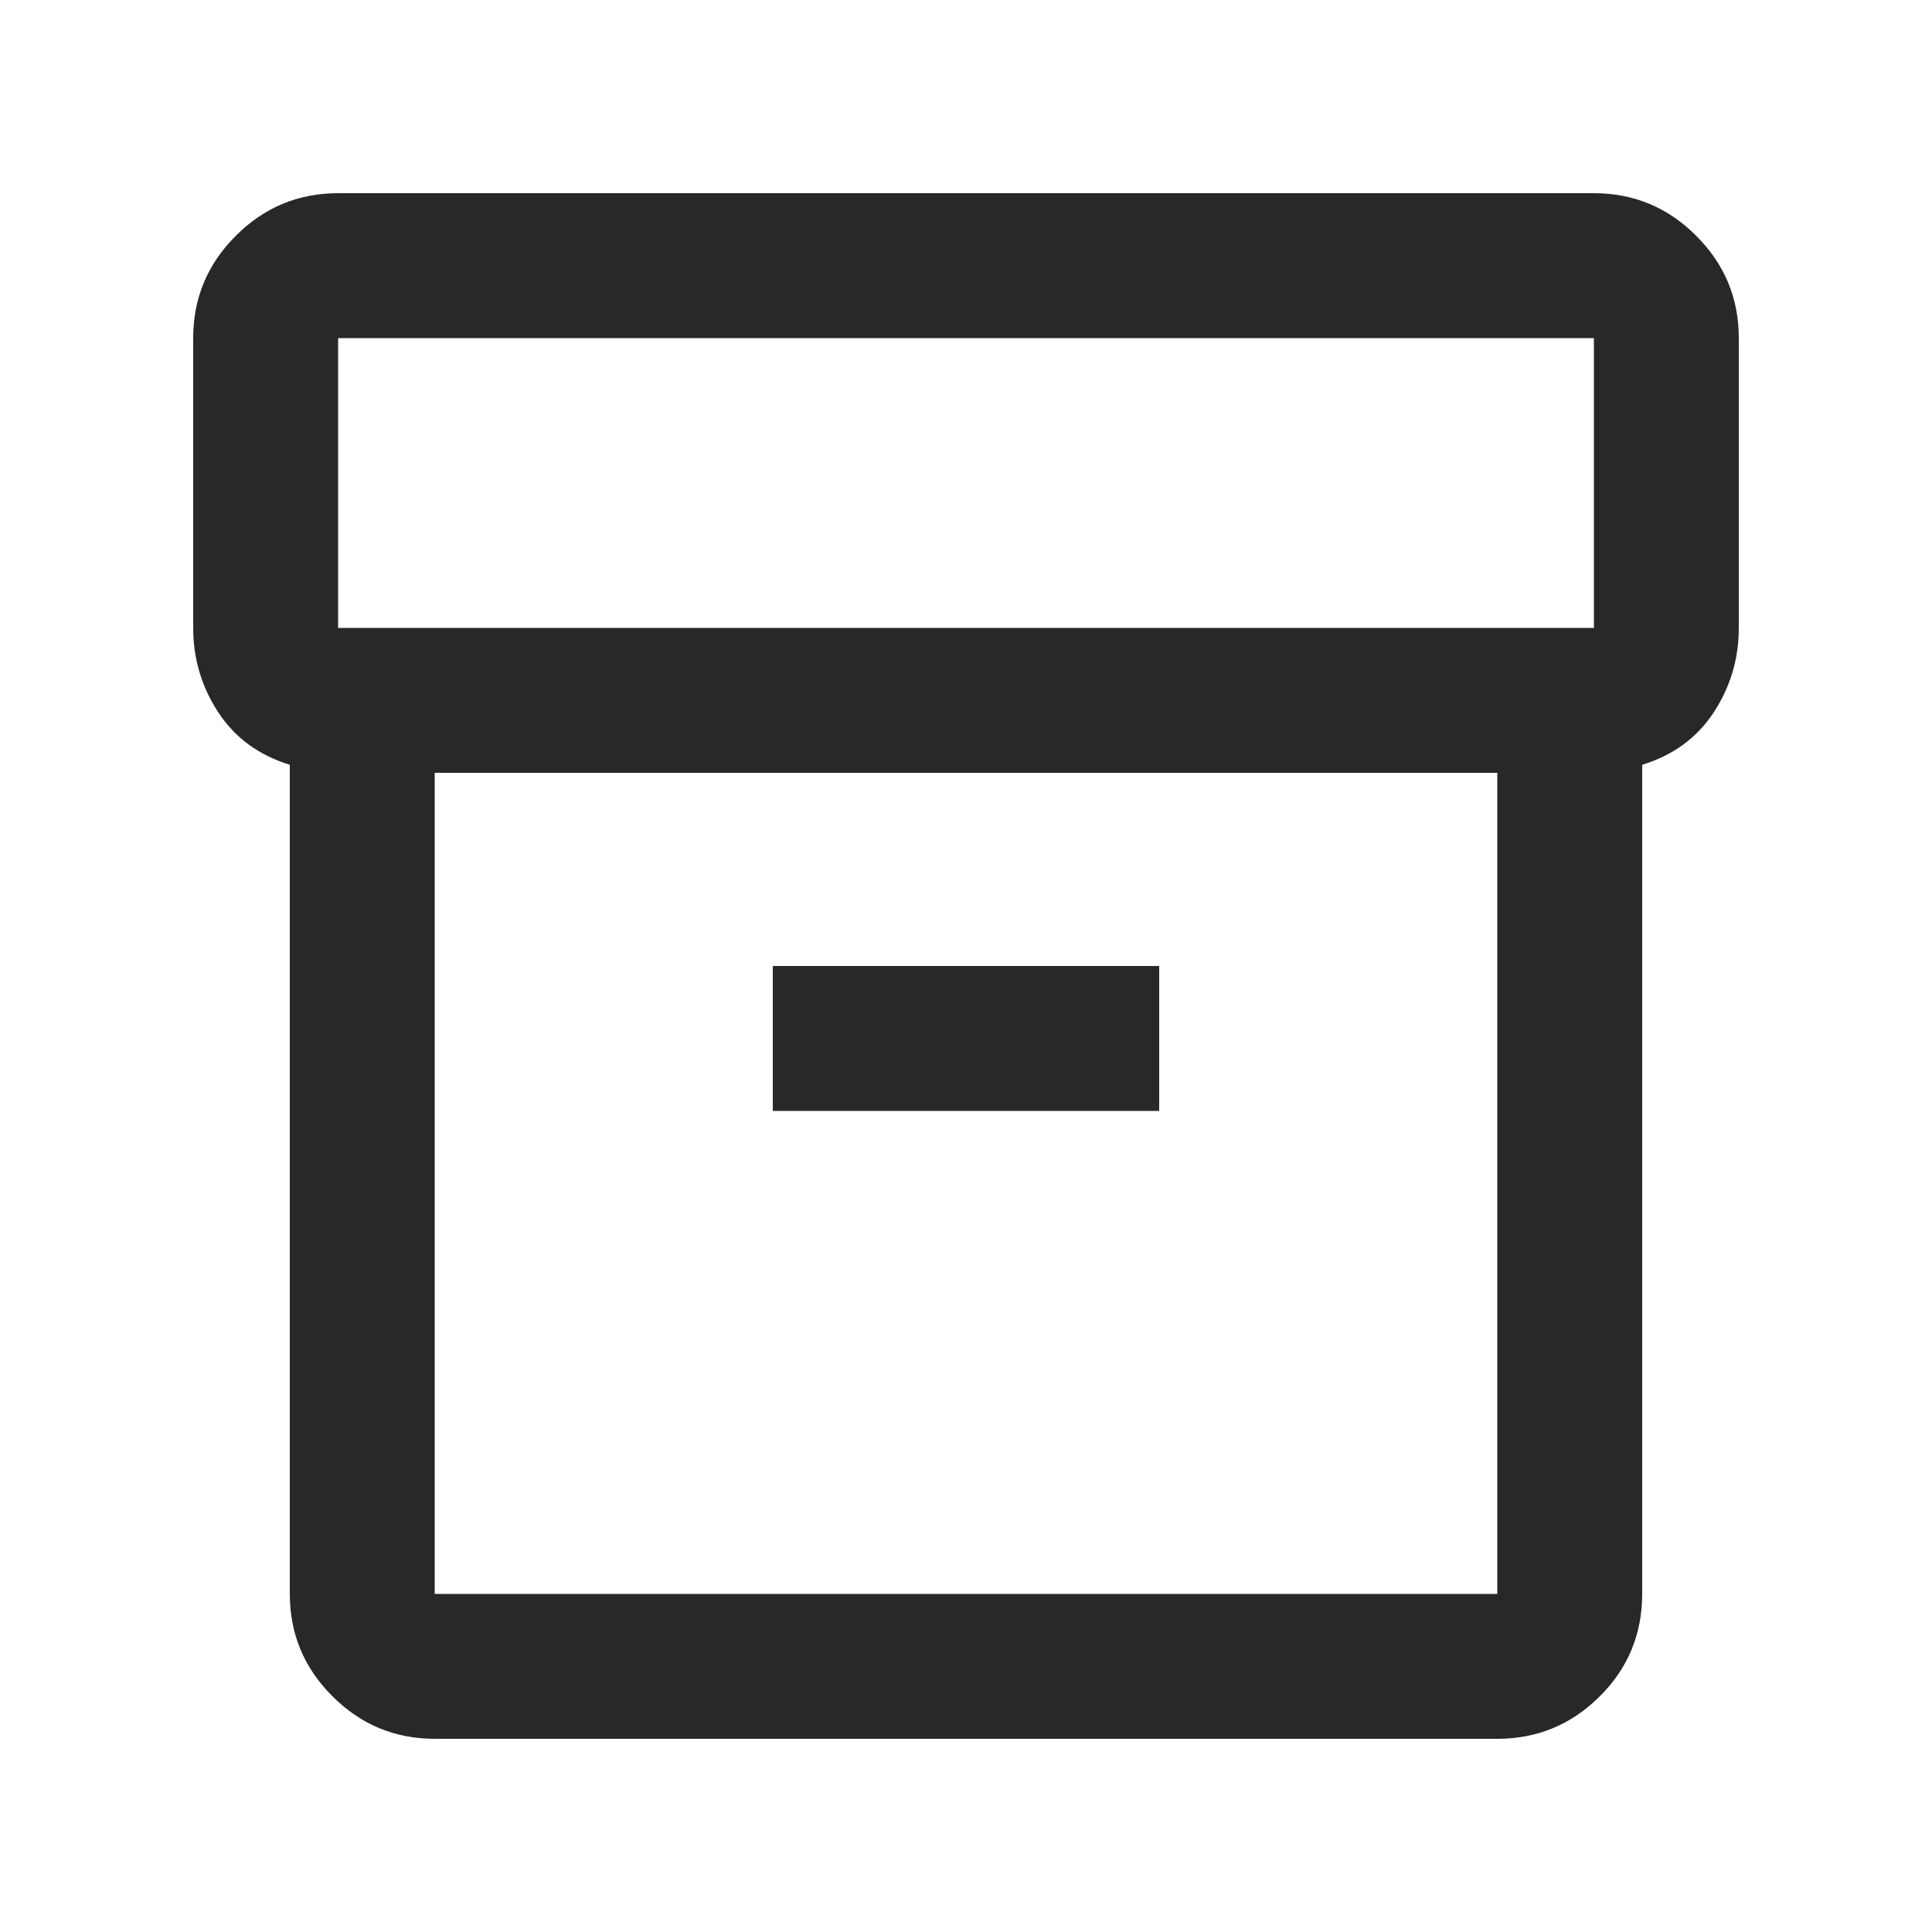 <svg width="20" height="20" viewBox="0 0 20 20" fill="none" xmlns="http://www.w3.org/2000/svg">
<mask id="mask0_11068_94186" style="mask-type:alpha" maskUnits="userSpaceOnUse" x="0" y="0" width="20" height="20">
<rect width="20" height="20" fill="#D9D9D9"/>
</mask>
<g mask="url(#mask0_11068_94186)">
<path d="M3 16.5V7.917C2.681 7.819 2.434 7.639 2.26 7.375C2.087 7.111 2 6.819 2 6.5V3.5C2 3.087 2.147 2.734 2.441 2.441C2.734 2.147 3.087 2 3.5 2H16.5C16.913 2 17.266 2.147 17.559 2.441C17.853 2.734 18 3.087 18 3.5V6.5C18 6.819 17.913 7.111 17.74 7.375C17.566 7.639 17.319 7.819 17 7.917V16.498C17 16.916 16.853 17.271 16.559 17.562C16.266 17.854 15.912 18 15.5 18H4.5C4.088 18 3.734 17.853 3.441 17.559C3.147 17.266 3 16.913 3 16.5ZM4.5 8V16.5H15.5V8H4.5ZM16.5 6.5V3.5H3.5V6.5H16.5ZM8 11.5H12V10H8V11.5Z" fill="#282828"/>
</g>
</svg>
